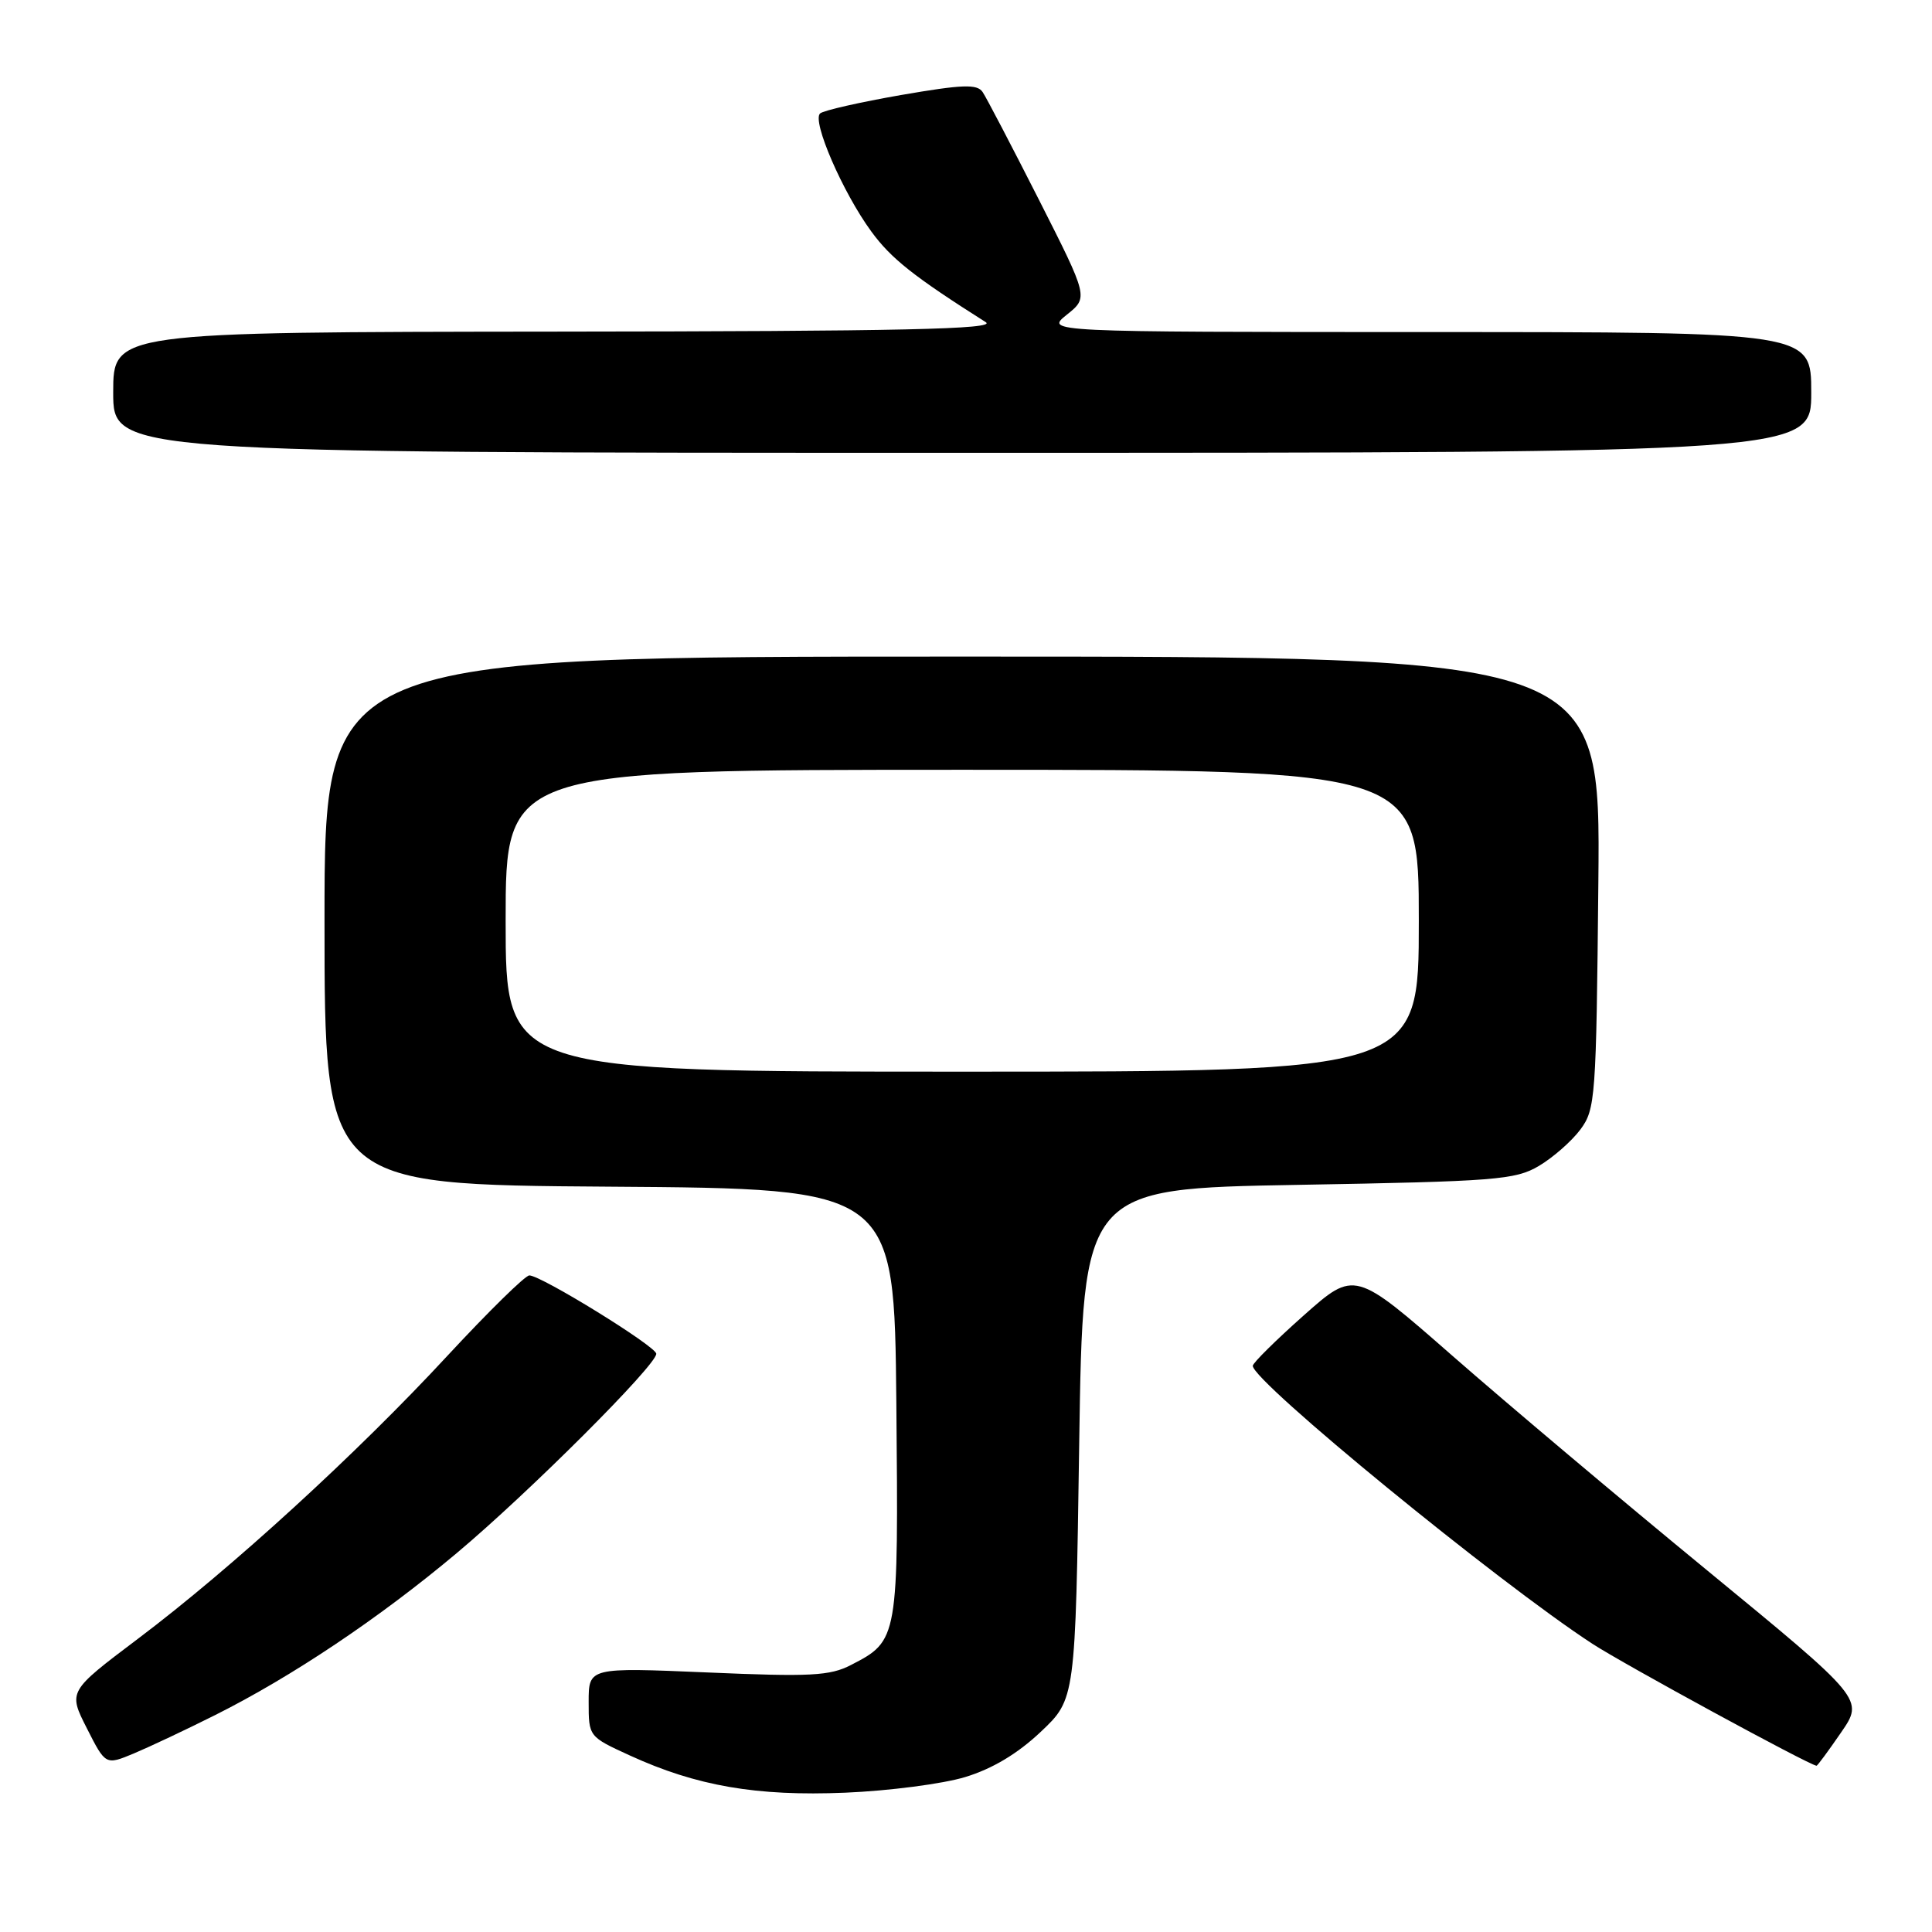 <?xml version="1.0" encoding="UTF-8" standalone="no"?>
<!DOCTYPE svg PUBLIC "-//W3C//DTD SVG 1.1//EN" "http://www.w3.org/Graphics/SVG/1.1/DTD/svg11.dtd" >
<svg xmlns="http://www.w3.org/2000/svg" xmlns:xlink="http://www.w3.org/1999/xlink" version="1.1" viewBox="0 0 256 256">
 <g >
 <path fill="currentColor"
d=" M 127.89 235.47 C 131.48 234.38 134.83 232.38 137.89 229.49 C 142.50 225.14 142.50 225.14 143.00 191.32 C 143.50 157.50 143.50 157.50 172.00 157.00 C 198.18 156.54 200.78 156.34 203.90 154.50 C 205.76 153.40 208.24 151.23 209.40 149.68 C 211.41 146.98 211.51 145.55 211.79 116.93 C 212.08 87.00 212.08 87.00 127.54 87.00 C 43.00 87.00 43.00 87.00 43.00 121.99 C 43.00 156.98 43.00 156.98 80.75 157.24 C 118.50 157.50 118.50 157.50 118.77 185.90 C 119.06 217.26 119.04 217.38 112.76 220.62 C 109.98 222.06 107.41 222.20 93.77 221.61 C 78.00 220.94 78.00 220.94 78.00 225.52 C 78.00 230.11 78.00 230.11 83.46 232.61 C 92.30 236.66 100.25 238.03 112.00 237.54 C 117.78 237.30 124.93 236.37 127.89 235.47 Z  M 28.50 227.26 C 38.68 222.16 50.24 214.42 60.50 205.81 C 70.06 197.80 87.02 180.85 86.96 179.38 C 86.92 178.39 71.70 169.00 70.14 169.00 C 69.59 169.00 64.73 173.78 59.32 179.61 C 47.35 192.55 30.66 207.82 18.26 217.16 C 9.03 224.12 9.03 224.12 11.51 229.01 C 13.99 233.90 13.99 233.90 17.74 232.34 C 19.81 231.47 24.65 229.19 28.50 227.26 Z  M 243.94 229.58 C 246.99 225.16 246.99 225.16 226.24 208.11 C 214.83 198.74 199.65 185.95 192.50 179.69 C 179.50 168.31 179.50 168.31 172.75 174.30 C 169.04 177.60 166.00 180.60 166.00 180.98 C 166.00 183.06 198.52 209.68 211.00 217.81 C 215.21 220.55 239.63 233.84 240.70 233.97 C 240.81 233.99 242.27 232.01 243.94 229.58 Z  M 240.00 52.00 C 240.00 44.00 240.00 44.00 189.25 44.00 C 138.50 43.99 138.50 43.99 141.36 41.70 C 144.22 39.41 144.22 39.41 137.66 26.46 C 134.04 19.33 130.69 12.91 130.20 12.19 C 129.47 11.11 127.51 11.19 119.40 12.59 C 113.96 13.54 109.13 14.63 108.67 15.03 C 107.55 16.01 111.67 25.51 115.45 30.67 C 118.08 34.27 121.06 36.63 130.62 42.69 C 132.09 43.62 119.61 43.90 73.75 43.94 C 15.00 44.00 15.00 44.00 15.00 52.00 C 15.00 60.00 15.00 60.00 127.50 60.00 C 240.00 60.00 240.00 60.00 240.00 52.00 Z  M 67.00 122.00 C 67.00 102.00 67.00 102.00 127.50 102.00 C 188.00 102.00 188.00 102.00 188.00 122.00 C 188.00 142.00 188.00 142.00 127.50 142.00 C 67.00 142.00 67.00 142.00 67.00 122.00 Z "/>
</g>
</svg>